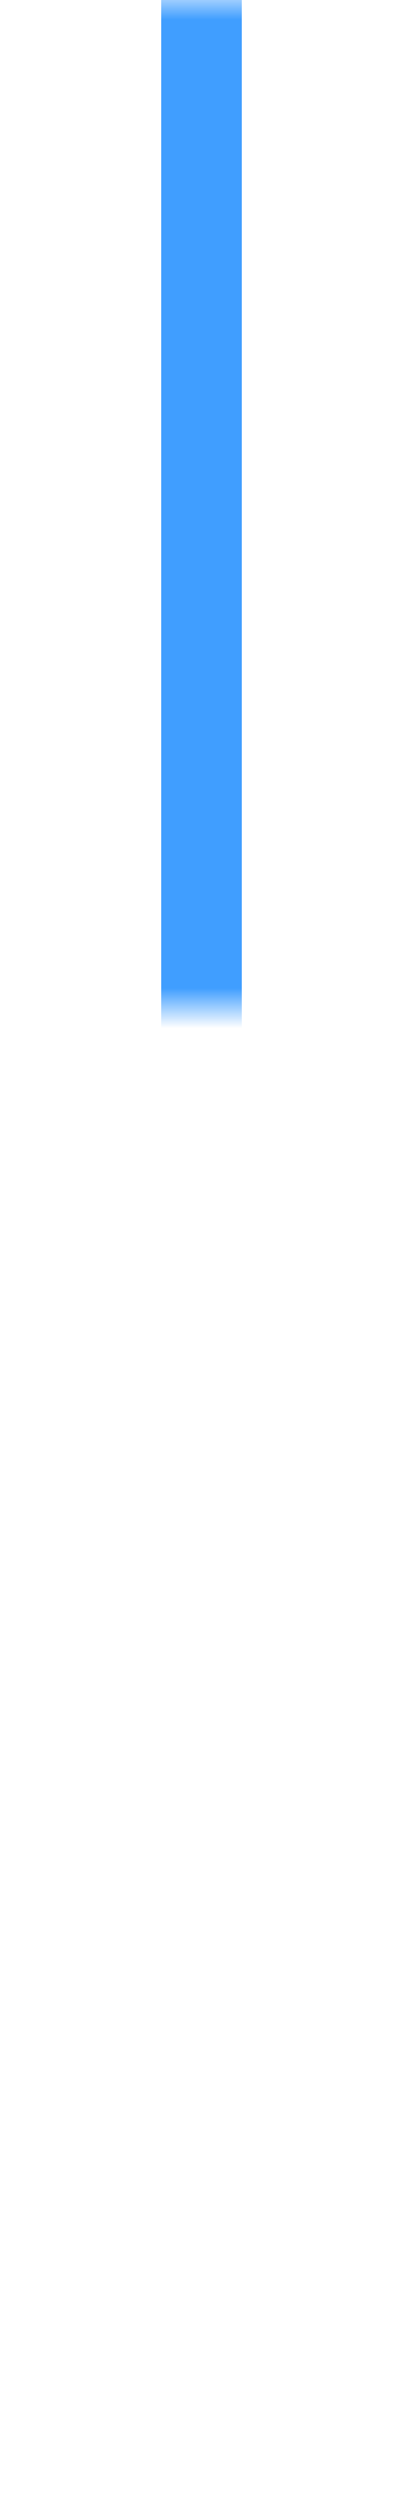﻿<?xml version="1.0" encoding="utf-8"?>
<svg version="1.1" xmlns:xlink="http://www.w3.org/1999/xlink" width="10px" height="62px" preserveAspectRatio="xMidYMin meet" viewBox="480 1639  8 62" xmlns="http://www.w3.org/2000/svg">
  <defs>
    <mask fill="white" id="clip732">
      <path d="M 424 1664  L 544 1664  L 544 1712  L 424 1712  Z M 424 1639  L 544 1639  L 544 1745  L 424 1745  Z " fill-rule="evenodd" />
    </mask>
  </defs>
  <path d="M 484 1639  L 484 1695.5  A 0.5 0.5 0 0 1 483.5 1696 A 0.5 0.5 0 0 0 483 1696.5 L 483 1729  " stroke-width="2" stroke="#409eff" fill="none" mask="url(#clip732)" />
  <path d="M 475.4 1728  L 483 1735  L 490.6 1728  L 475.4 1728  Z " fill-rule="nonzero" fill="#409eff" stroke="none" mask="url(#clip732)" />
</svg>